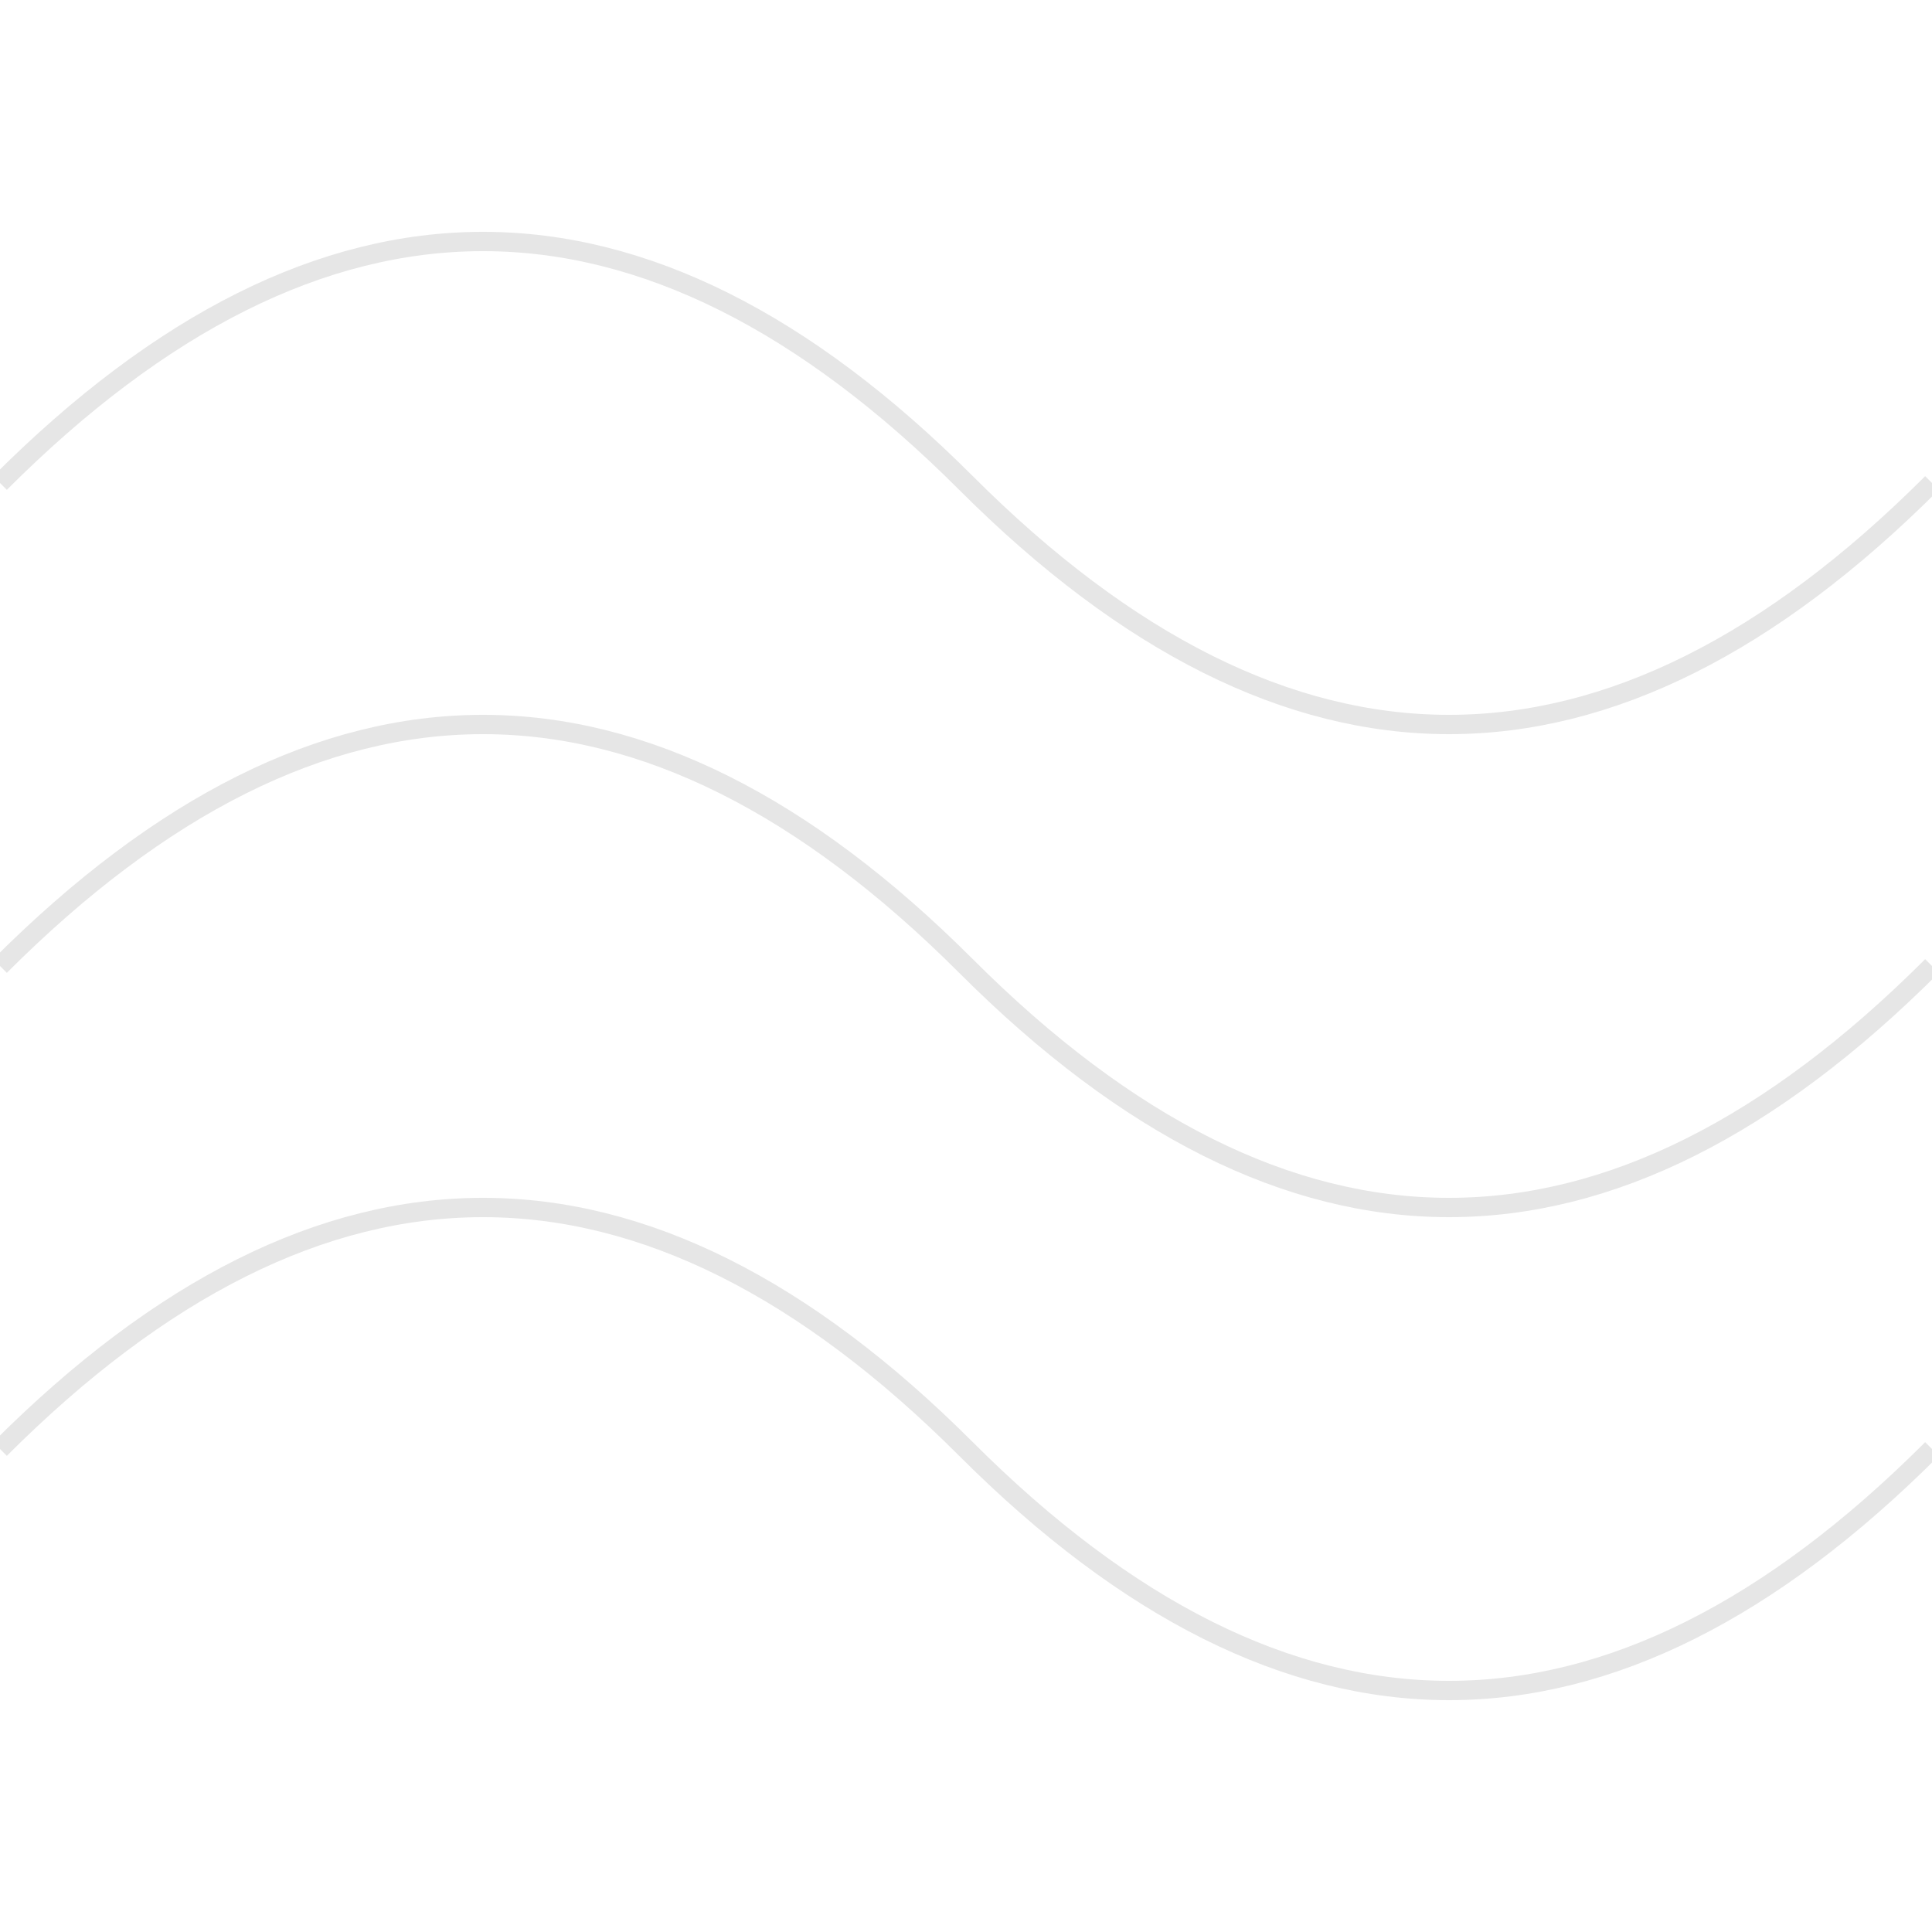 <svg width="100" height="100" viewBox="0 0 100 100" xmlns="http://www.w3.org/2000/svg">
    <path d="M0 50 Q25 25, 50 50 T100 50" stroke="currentColor" fill="none" opacity="0.1"/>
    <path d="M0 25 Q25 0, 50 25 T100 25" stroke="currentColor" fill="none" opacity="0.1"/>
    <path d="M0 75 Q25 50, 50 75 T100 75" stroke="currentColor" fill="none" opacity="0.1"/>
</svg>